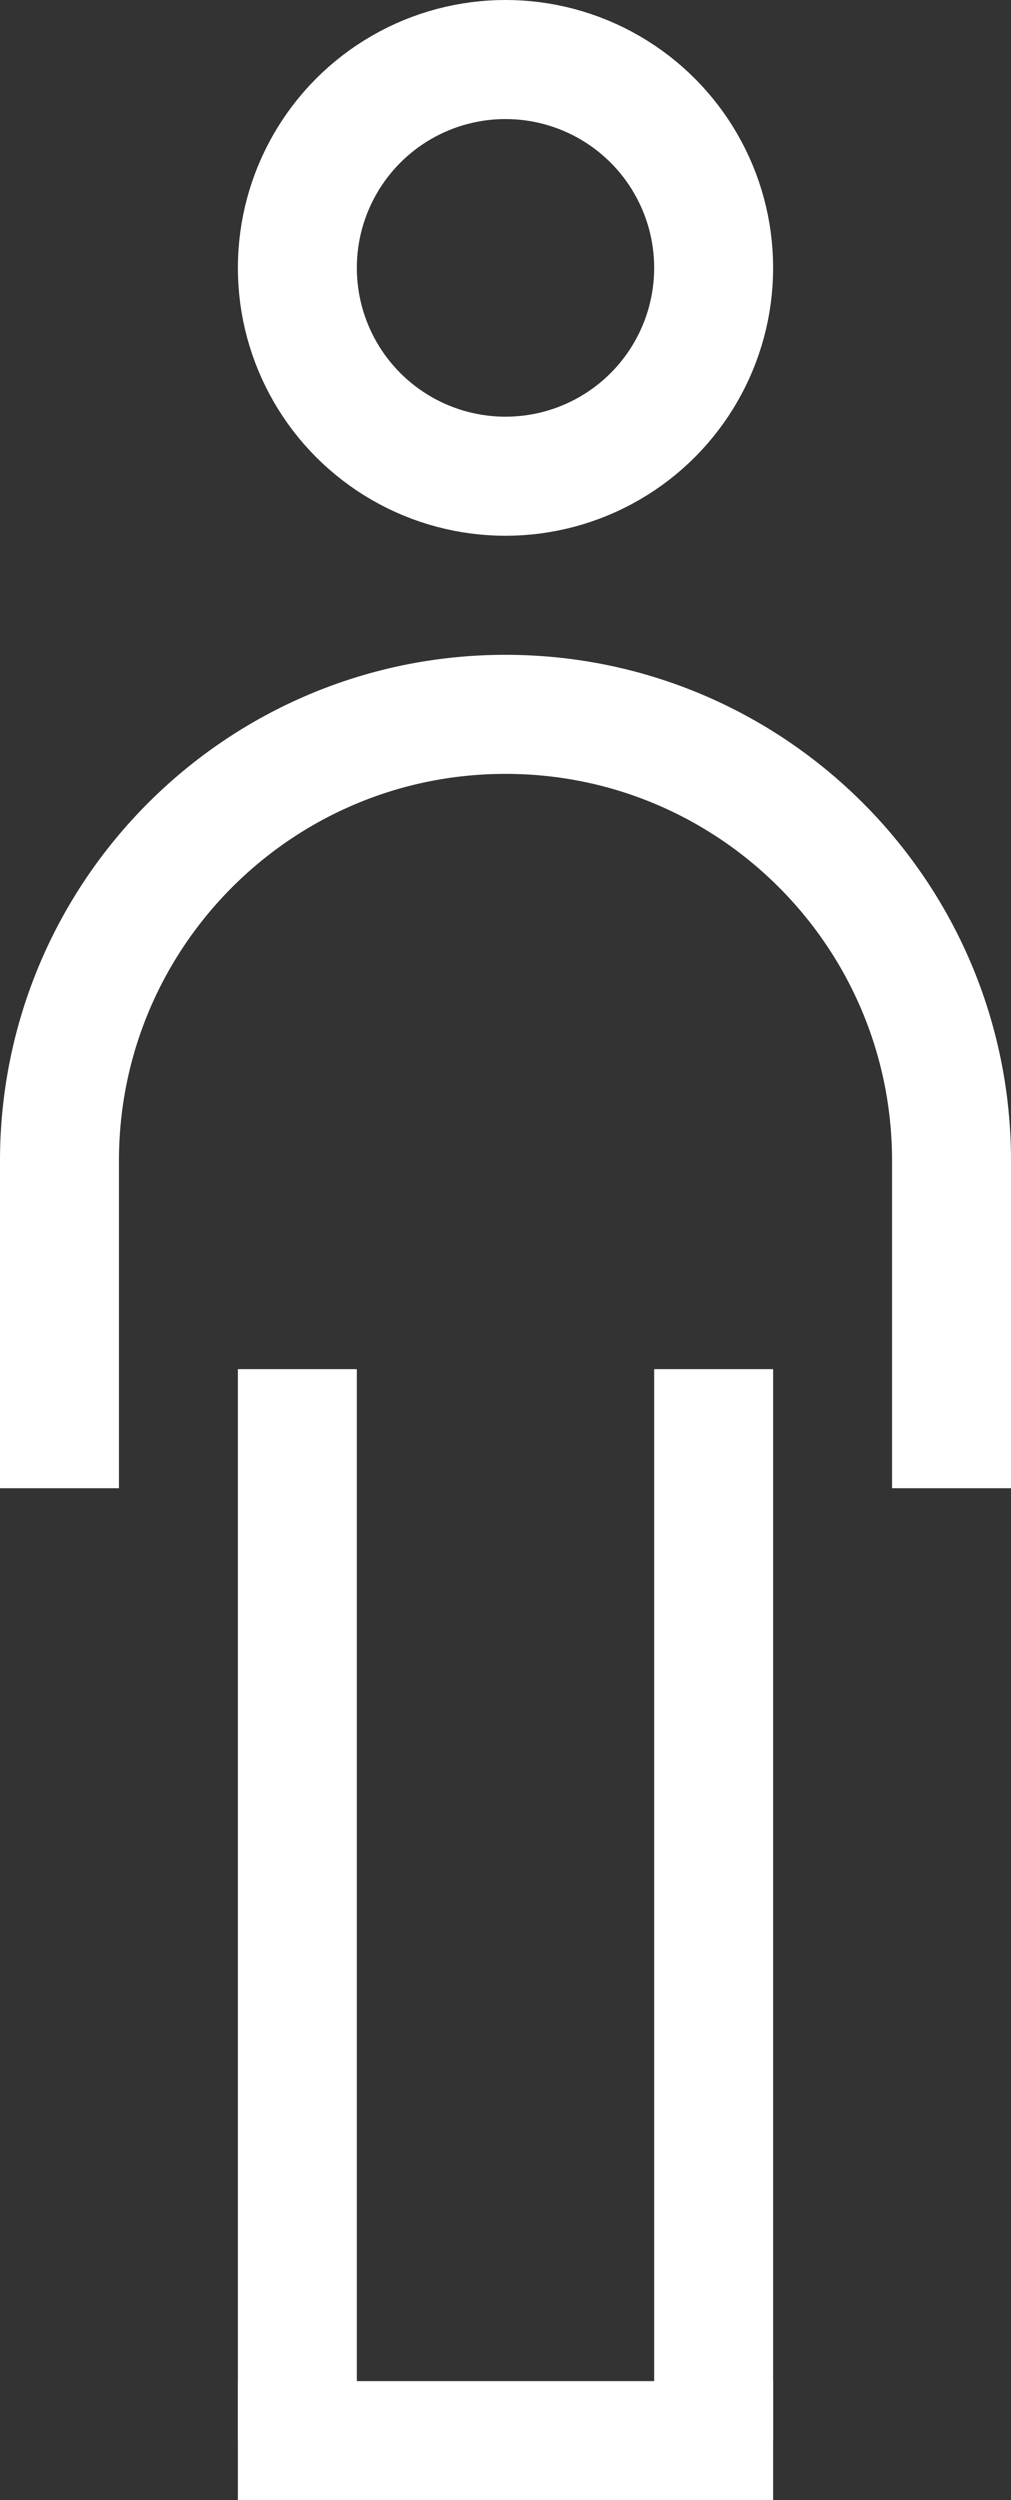<svg width="17" height="42" viewBox="0 0 17 42" fill="none" xmlns="http://www.w3.org/2000/svg">
<rect x="0" y="0" width="17" height="42" fill="#333333" stroke="none"/>
<path d="M5 41L5 23" stroke="white" stroke-width="2"/>
<path d="M12 41L12 23" stroke="white" stroke-width="2"/>
<circle cx="8.5" cy="4.5" r="3.5" stroke="white" stroke-width="2"/>
<path d="M1 25V19.5C1 15.358 4.358 12 8.5 12V12C12.642 12 16 15.358 16 19.5V25" stroke="white" stroke-width="2"/>
<path d="M13 41H4" stroke="white" stroke-width="2"/>
</svg>
